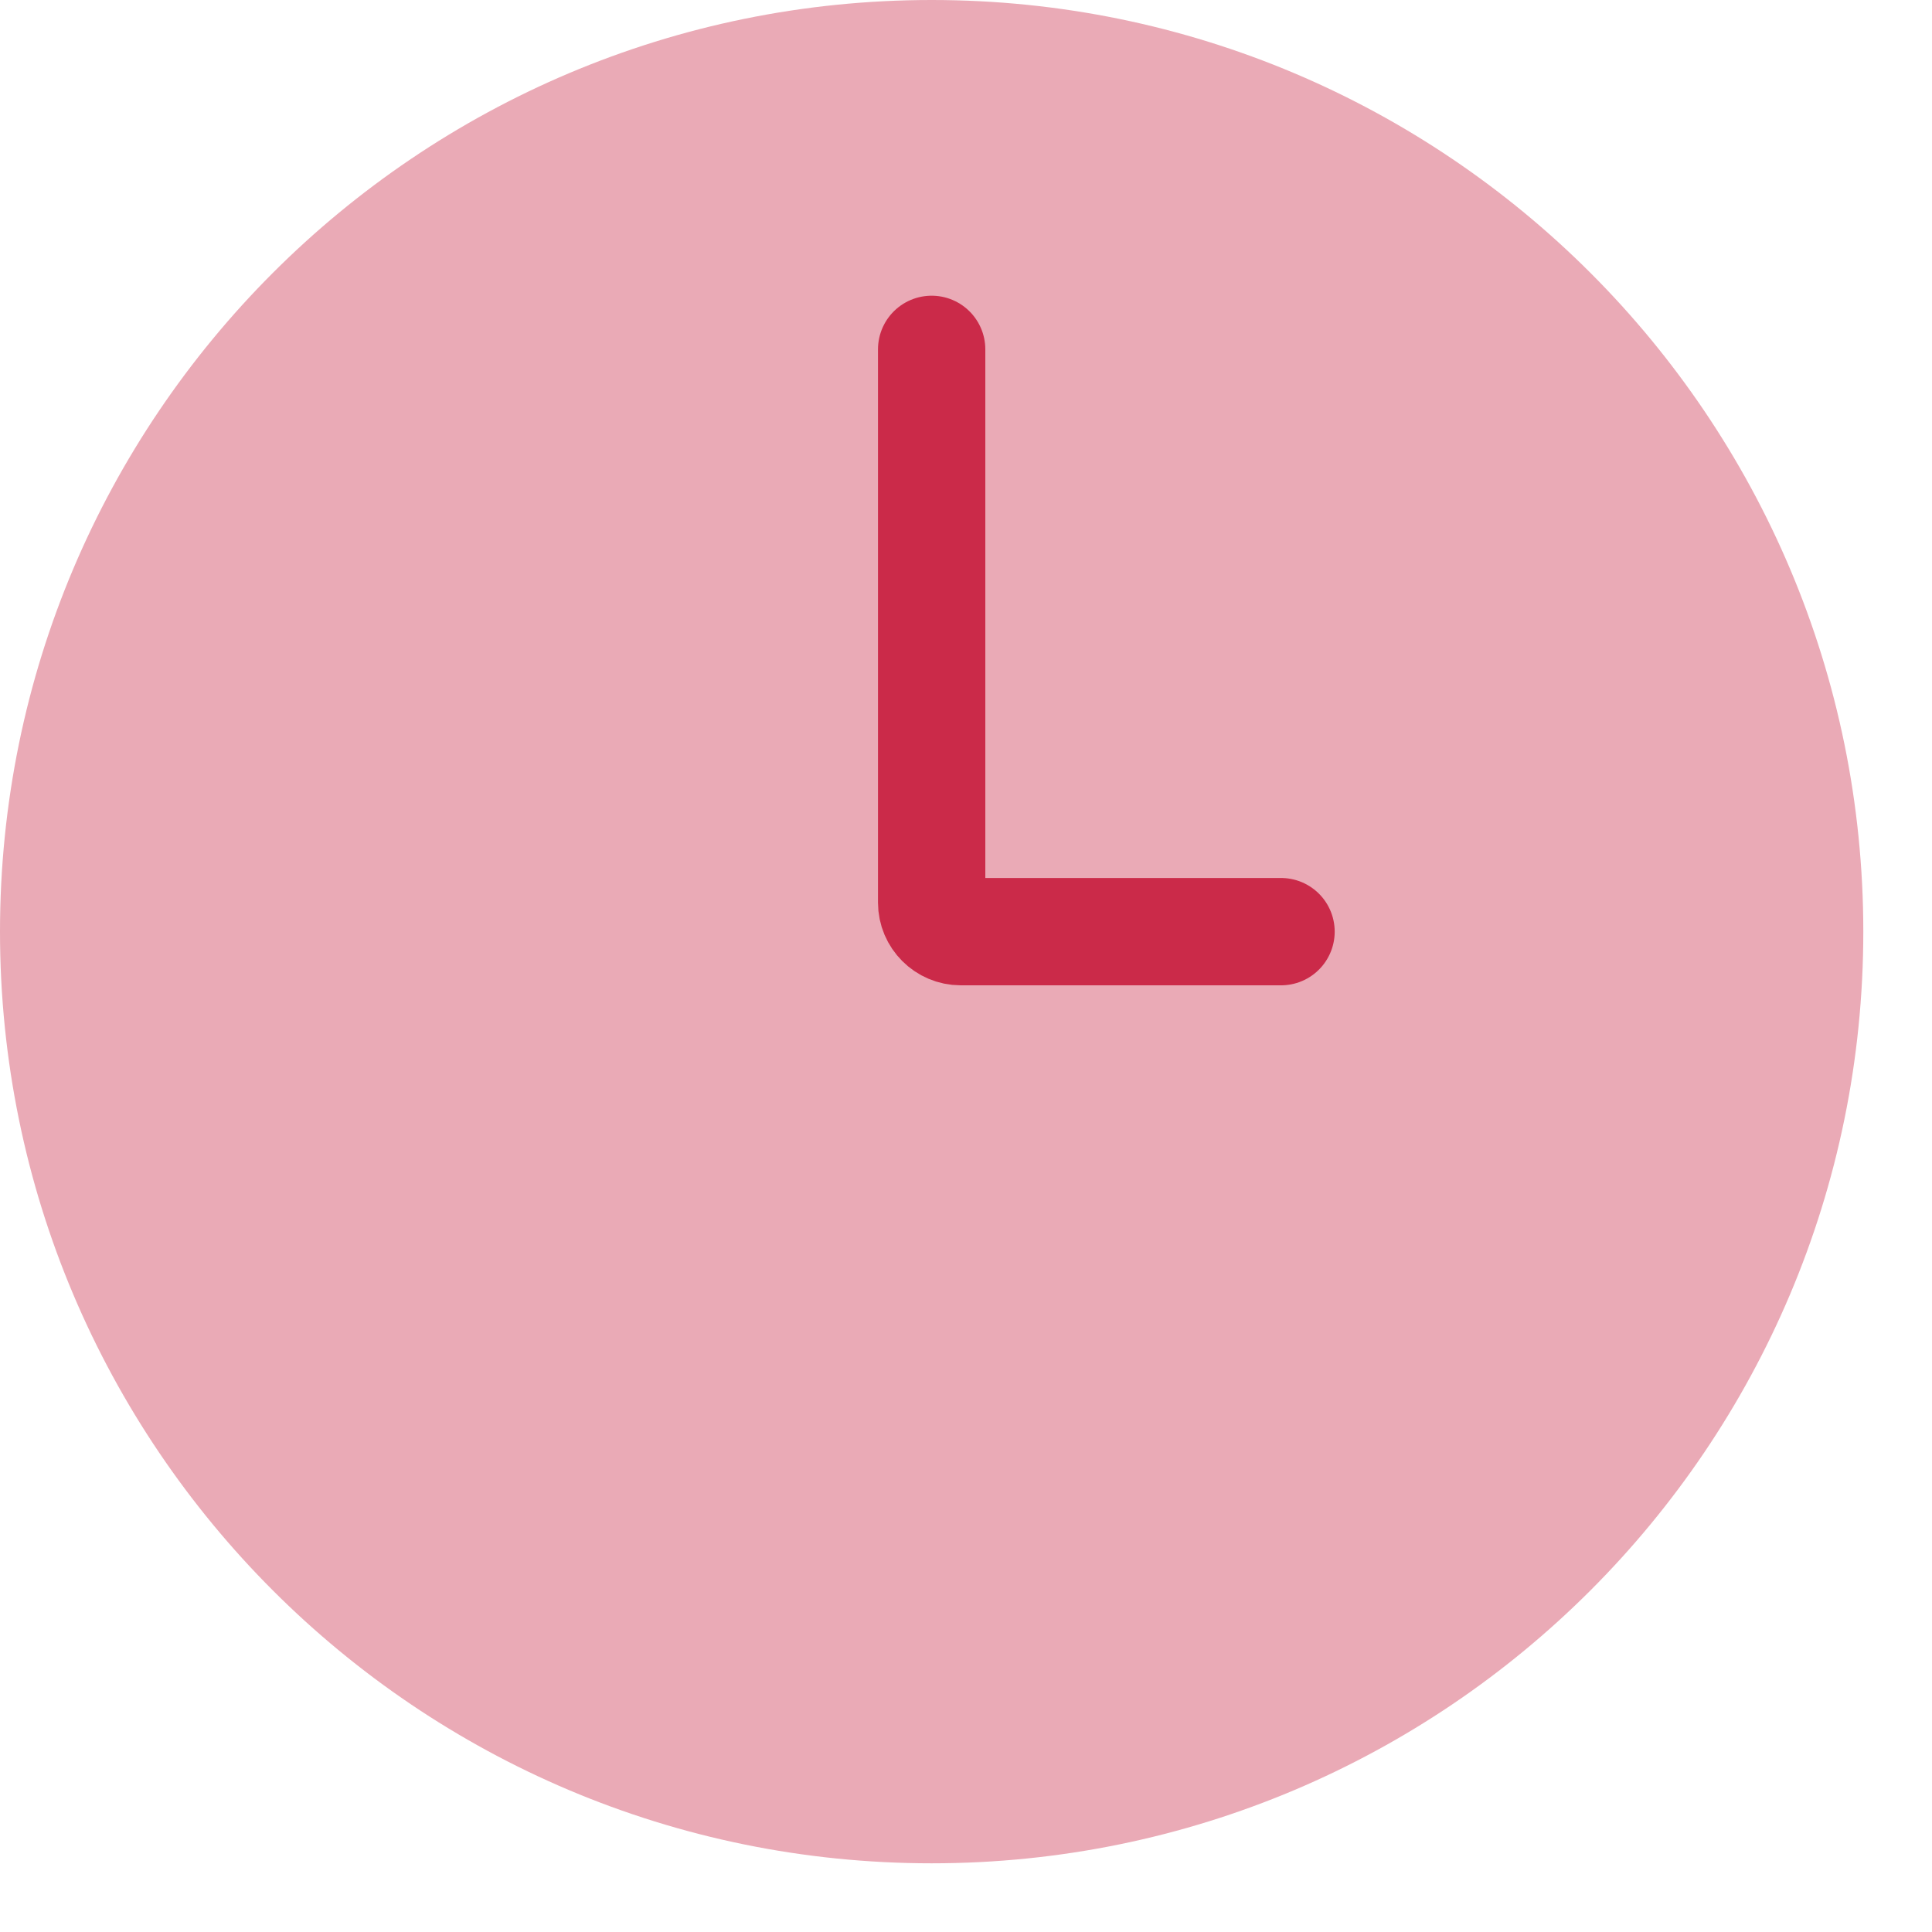 <svg width="18" height="18" viewBox="0 0 18 18" fill="none" xmlns="http://www.w3.org/2000/svg">
<path d="M8.68 17.36C13.474 17.36 17.36 13.474 17.36 8.68C17.36 3.886 13.474 0 8.68 0C3.886 0 0 3.886 0 8.68C0 13.474 3.886 17.36 8.68 17.36Z" fill="#EAAAB6"/>
<path d="M8.68 3.255V8.409C8.68 8.558 8.802 8.68 8.951 8.68H11.935" stroke="#CB2A49" stroke-linecap="round"/>
</svg>
